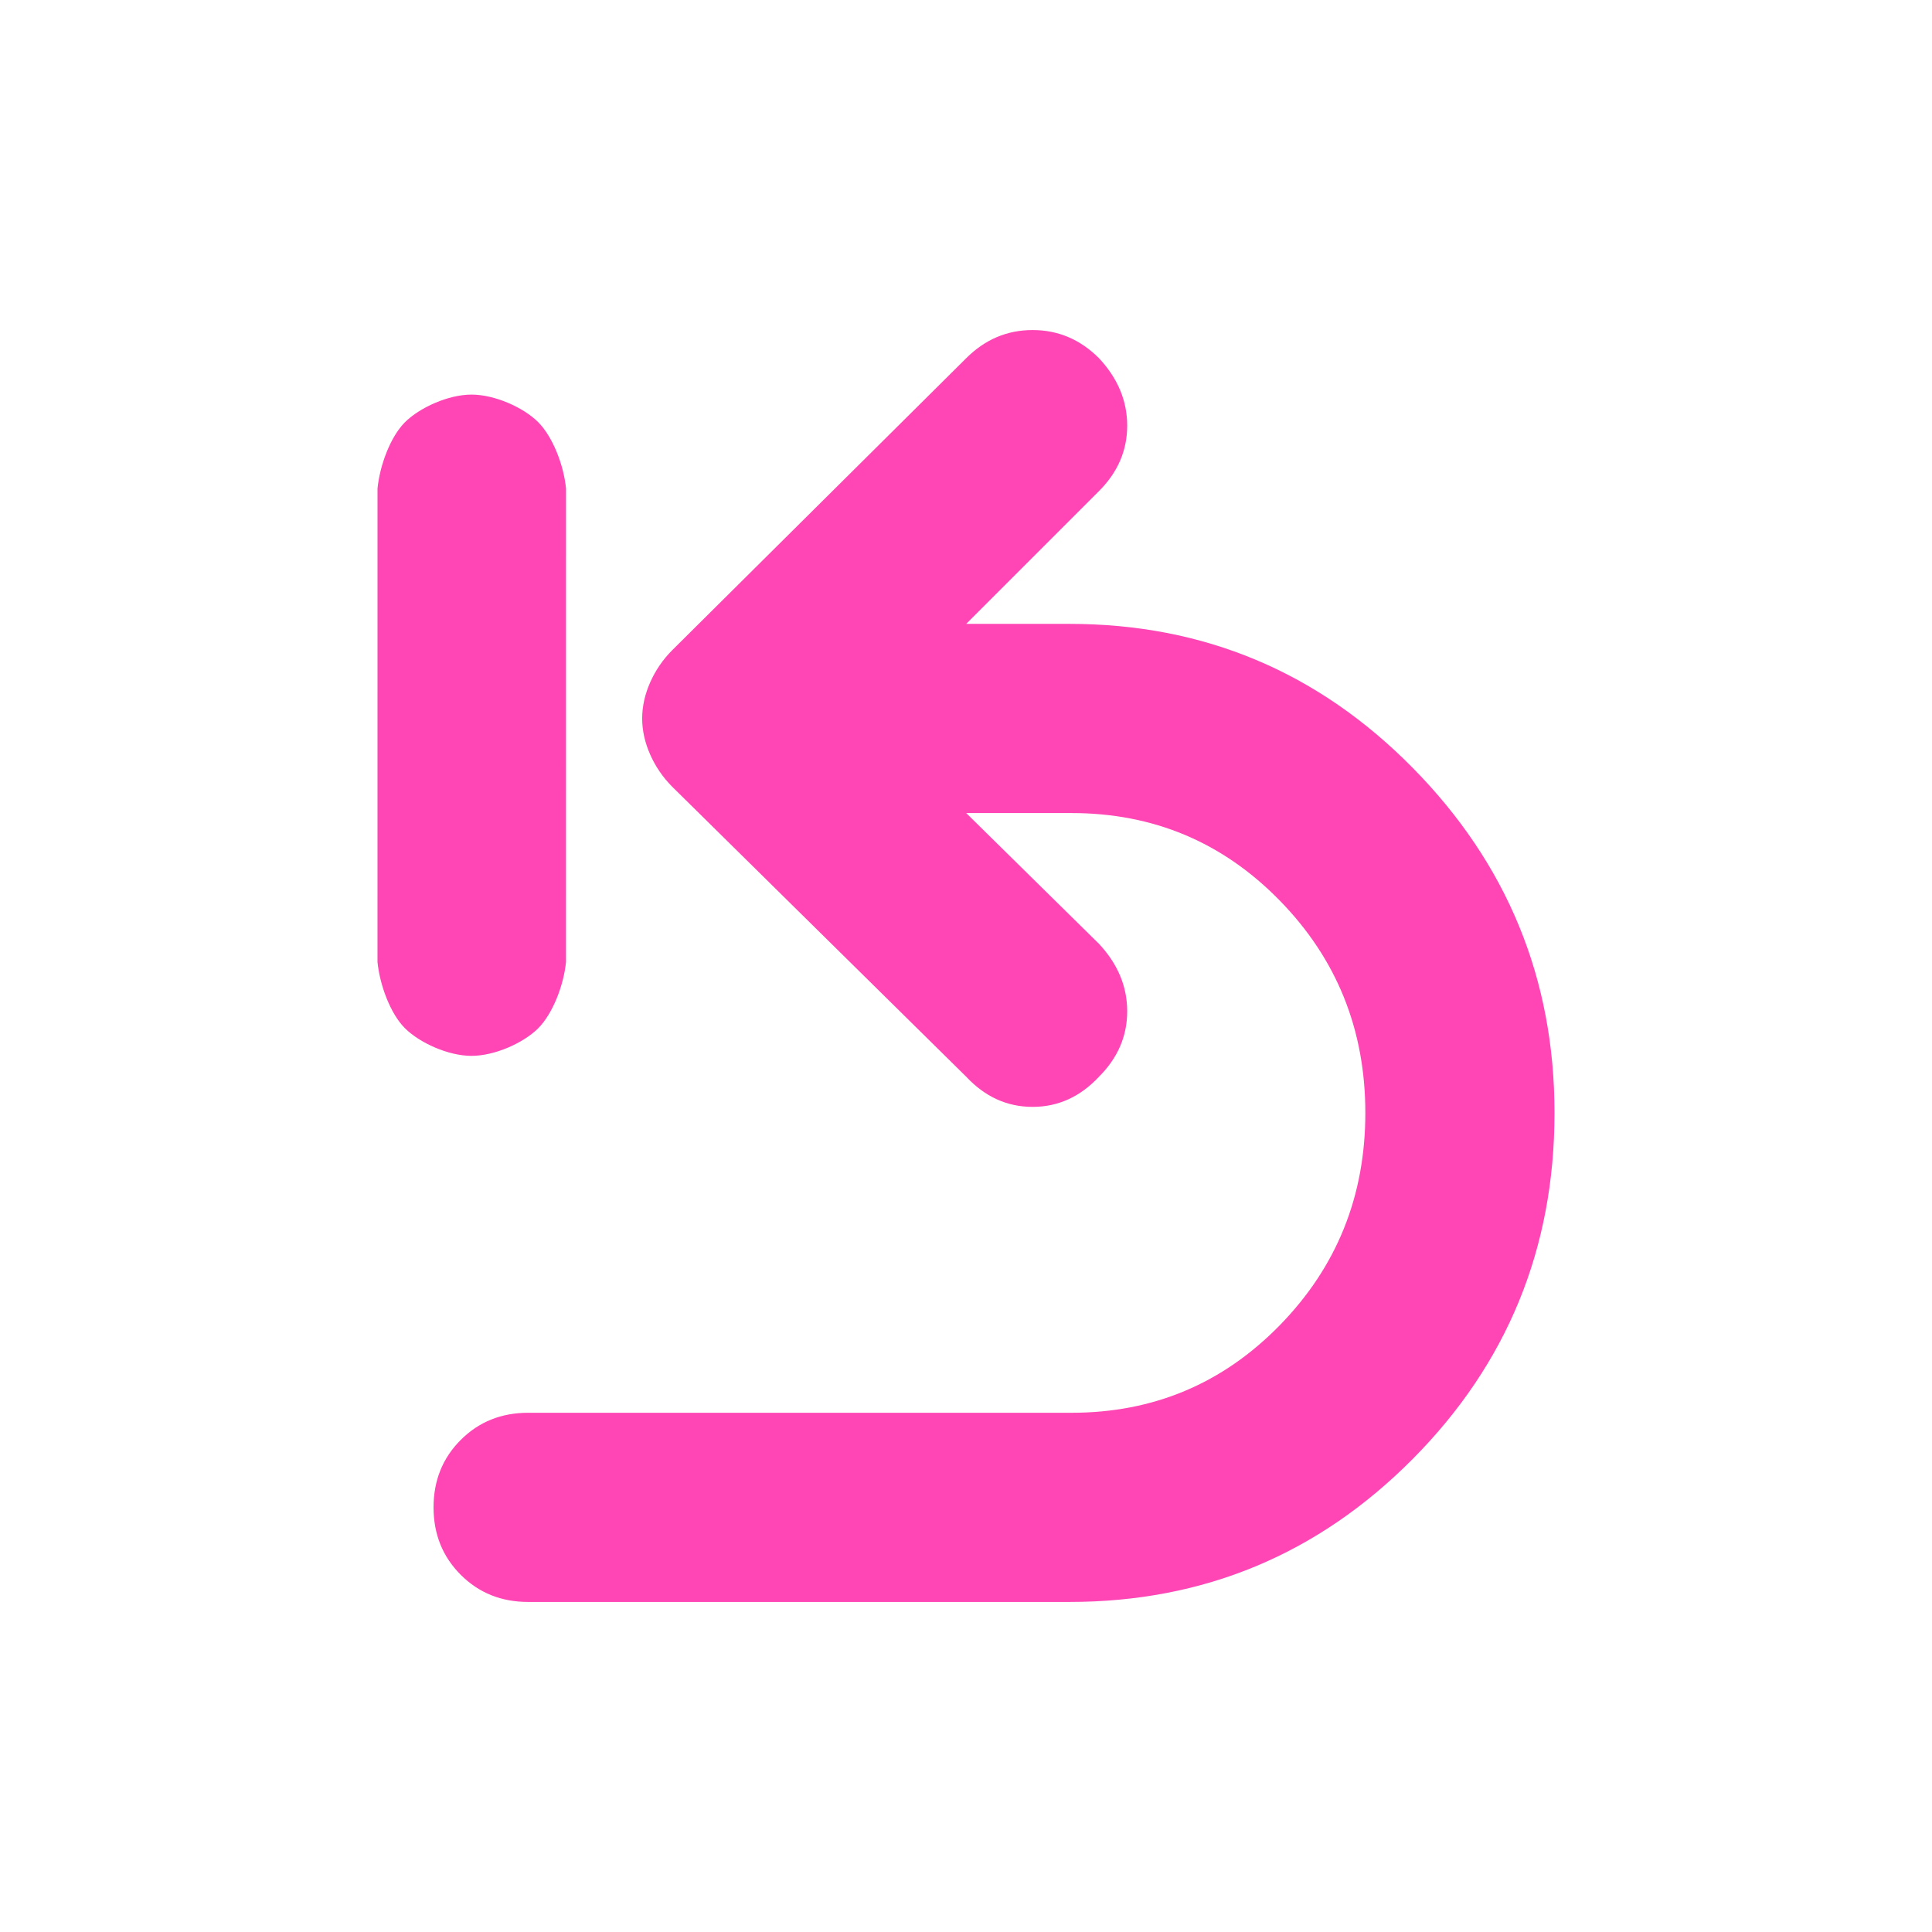 <svg height="48" viewBox="0 -960 960 960" width="48" xmlns="http://www.w3.org/2000/svg"><path fill="rgb(255, 70, 180)" d="m546.097-491c9.333 10 14 21.17 14 33.5s-4.667 23.17-14 32.5c-9.333 10-20.333 15-33 15s-23.667-5-33-15l-146-144c-4.667-4.67-8.333-10-11-16s-4-12-4-18 1.333-12 4-18 6.333-11.33 11-16l146-145c9.333-9.33 20.333-14 33-14s23.667 4.67 33 14c9.333 10 14 21.17 14 33.5s-4.667 23.17-14 32.5l-66 66h51.331c66.667 0 123.5 23.83 170.5 71.5s70.5 104.83 70.5 171.5c0 67.33-23.5 124.67-70.5 172s-103.833 71-170.5 71h-269c-13.333 0-24.5-4.5-33.5-13.5s-13.5-20.17-13.5-33.5 4.5-24.5 13.5-33.5 20.167-13.5 33.5-13.5h270c40.667 0 75.167-14.5 103.5-43.5s42.5-64.17 42.5-105.5-14.167-76.5-42.5-105.5-62.833-43.5-103.5-43.5h-52.331zm-264.855 8.99c-1.1 11.46-6.56 25.75-13.92 33.07-7.38 7.28-21.57 13.59-33.06 13.59-11.44 0-25.65-6.39-33.03-13.71-7.34-7.34-12.53-21.59-13.66-32.95l.01-235.25c1.13-11.39 6.32-25.61 13.66-32.96 7.38-7.32 21.59-13.71 33.03-13.71 11.49 0 25.68 6.31 33.06 13.6 7.36 7.32 12.82 21.6 13.92 33.07z"/></svg>